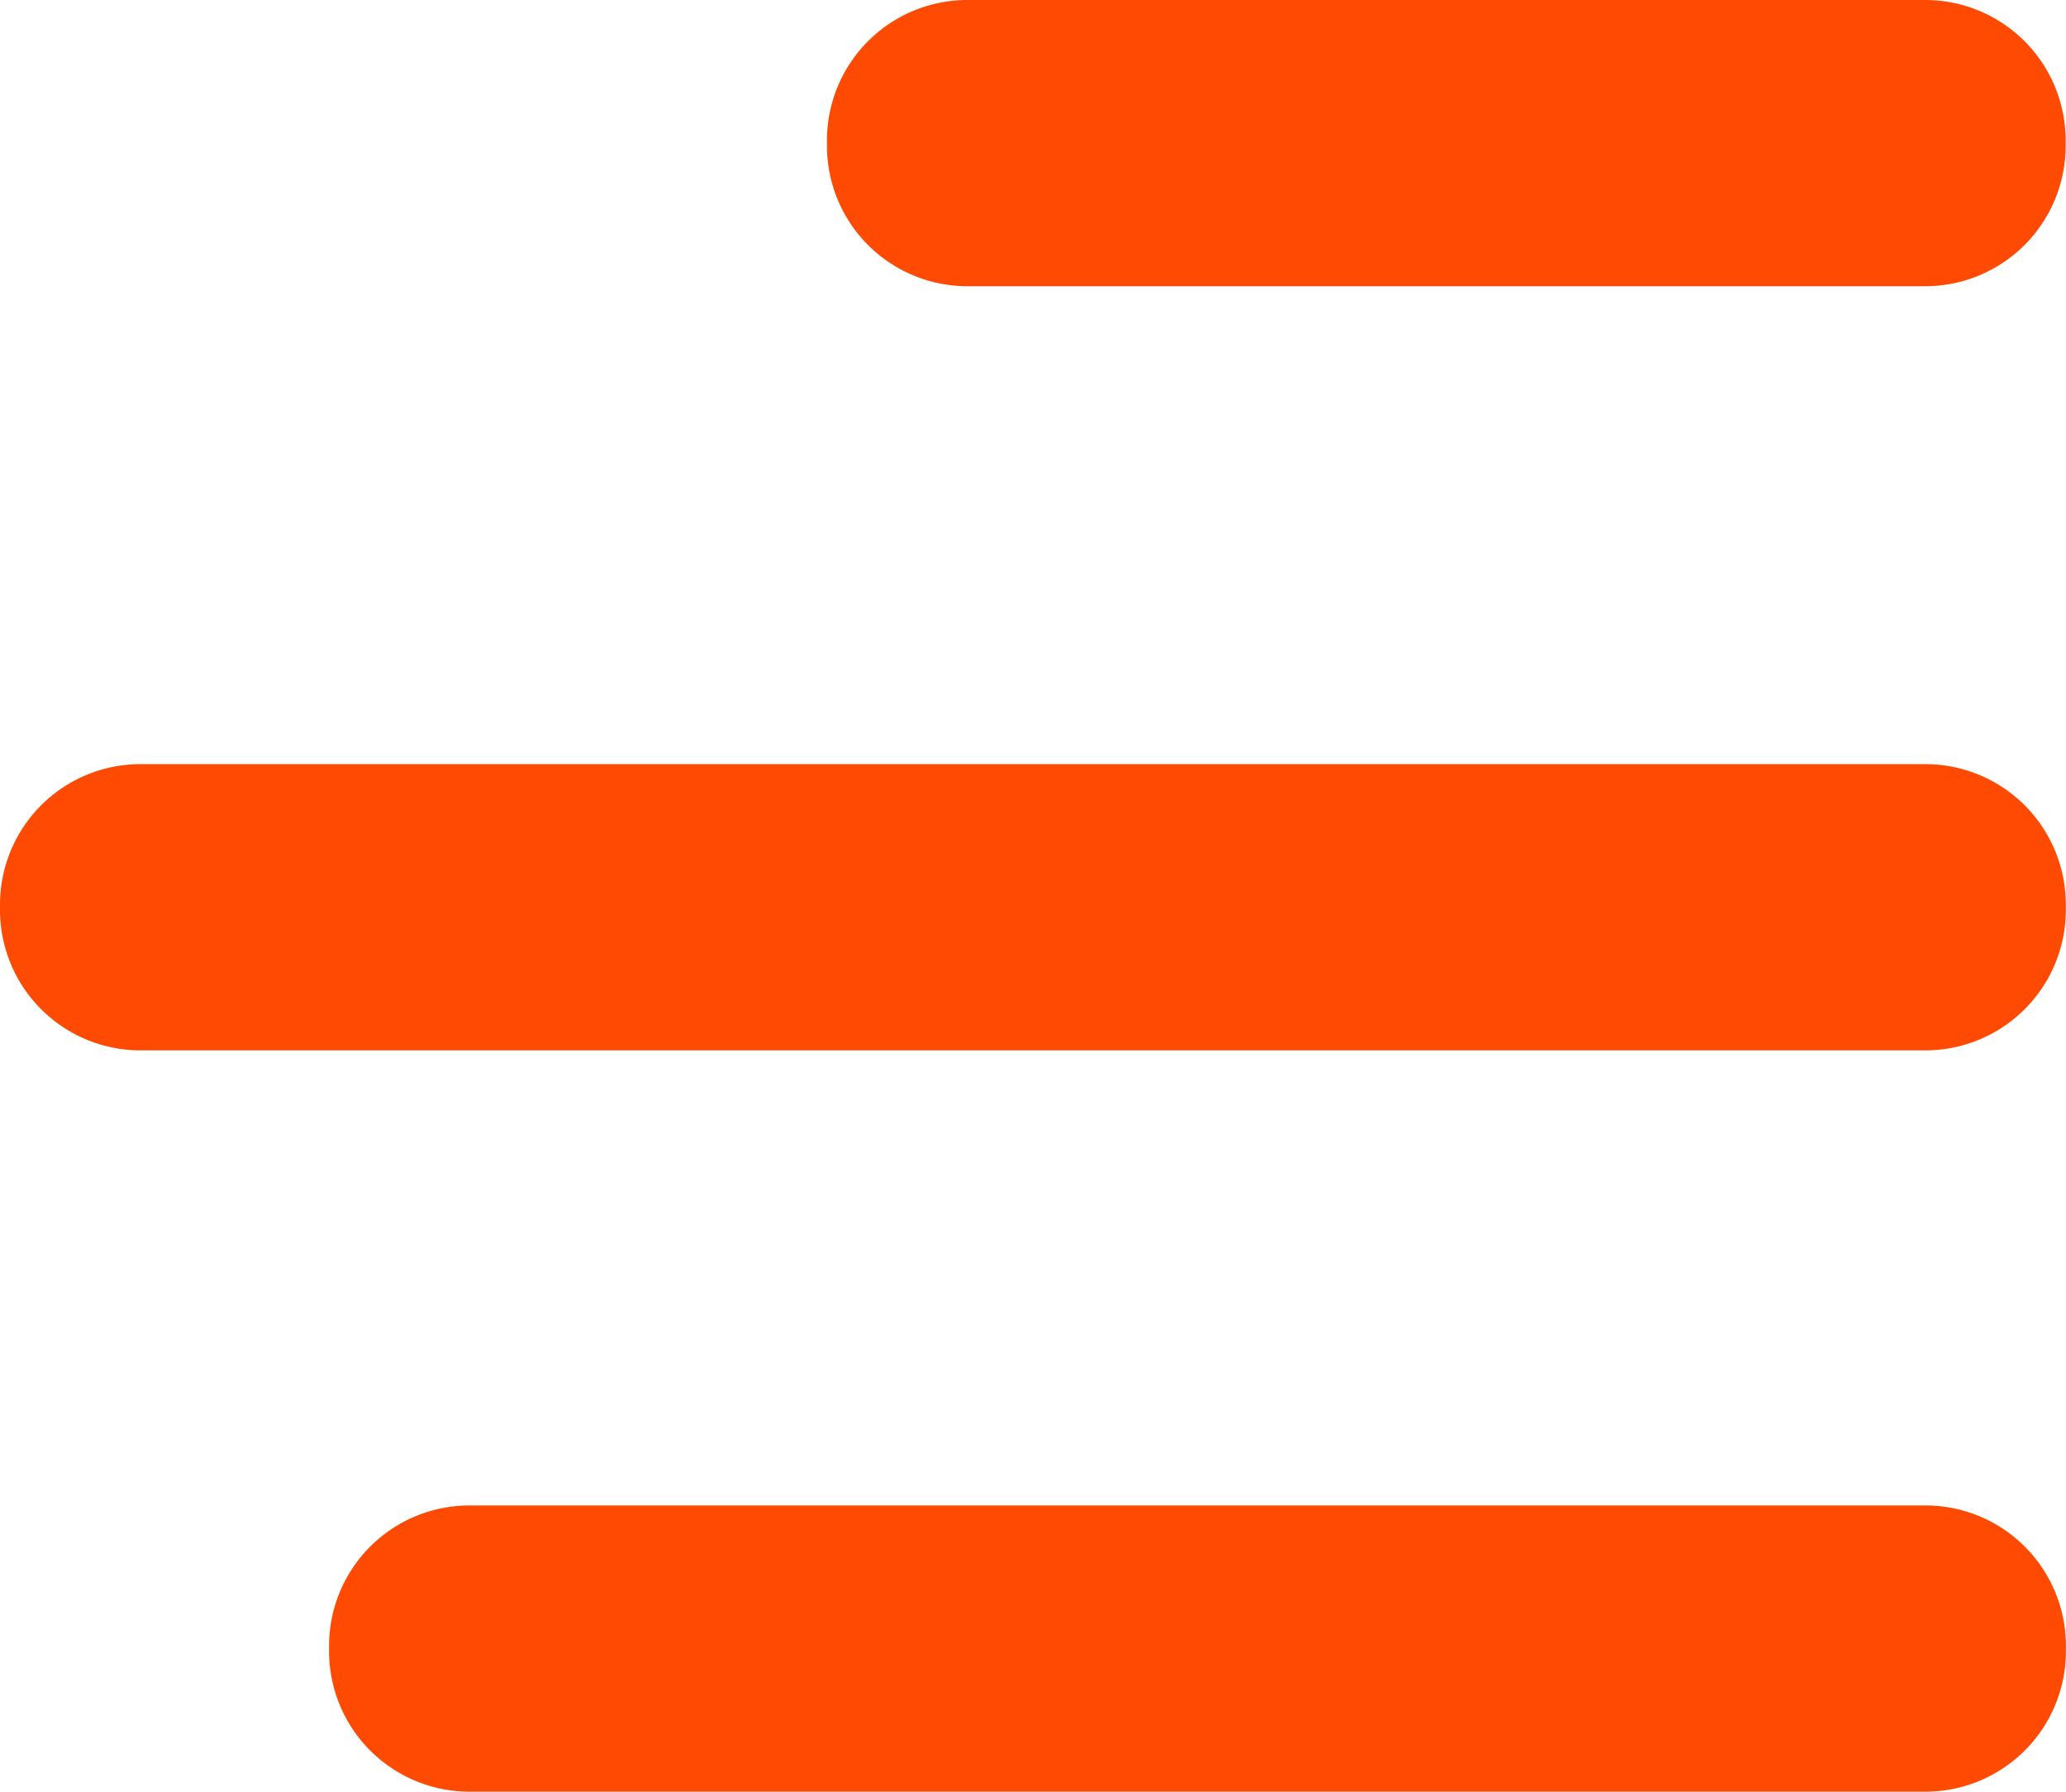 <svg xmlns="http://www.w3.org/2000/svg" id="_Farmas_Cefas_-_Menu" width="23.067" height="20" data-name="_Farmas Cefas - Menu" viewBox="0 0 23.067 20">
    <defs>
        <style>
            .cls-1{fill:#ff4a03}
        </style>
    </defs>
    <path id="Caminho_3049" d="M1.965 8.695h10.7A1.568 1.568 0 0 0 14.23 7.13v-.065A1.568 1.568 0 0 0 12.668 5.5H1.965A1.568 1.568 0 0 0 .4 7.065v.064a1.568 1.568 0 0 0 1.565 1.566z" class="cls-1" data-name="Caminho 3049" transform="translate(8.833 -5.5)"/>
    <path id="Caminho_3050" d="M1.965 35.395H21.9a1.568 1.568 0 0 0 1.565-1.565v-.064A1.568 1.568 0 0 0 21.9 32.2H1.965A1.568 1.568 0 0 0 .4 33.765v.064a1.568 1.568 0 0 0 1.565 1.566z" class="cls-1" data-name="Caminho 3050" transform="translate(-.4 -23.67)"/>
    <path id="Caminho_3051" d="M1.965 61.295h16.262a1.568 1.568 0 0 0 1.565-1.565v-.064a1.568 1.568 0 0 0-1.565-1.566H1.965A1.568 1.568 0 0 0 .4 59.665v.064a1.568 1.568 0 0 0 1.565 1.566z" class="cls-1" data-name="Caminho 3051" transform="translate(3.274 -41.295)"/>
</svg>
